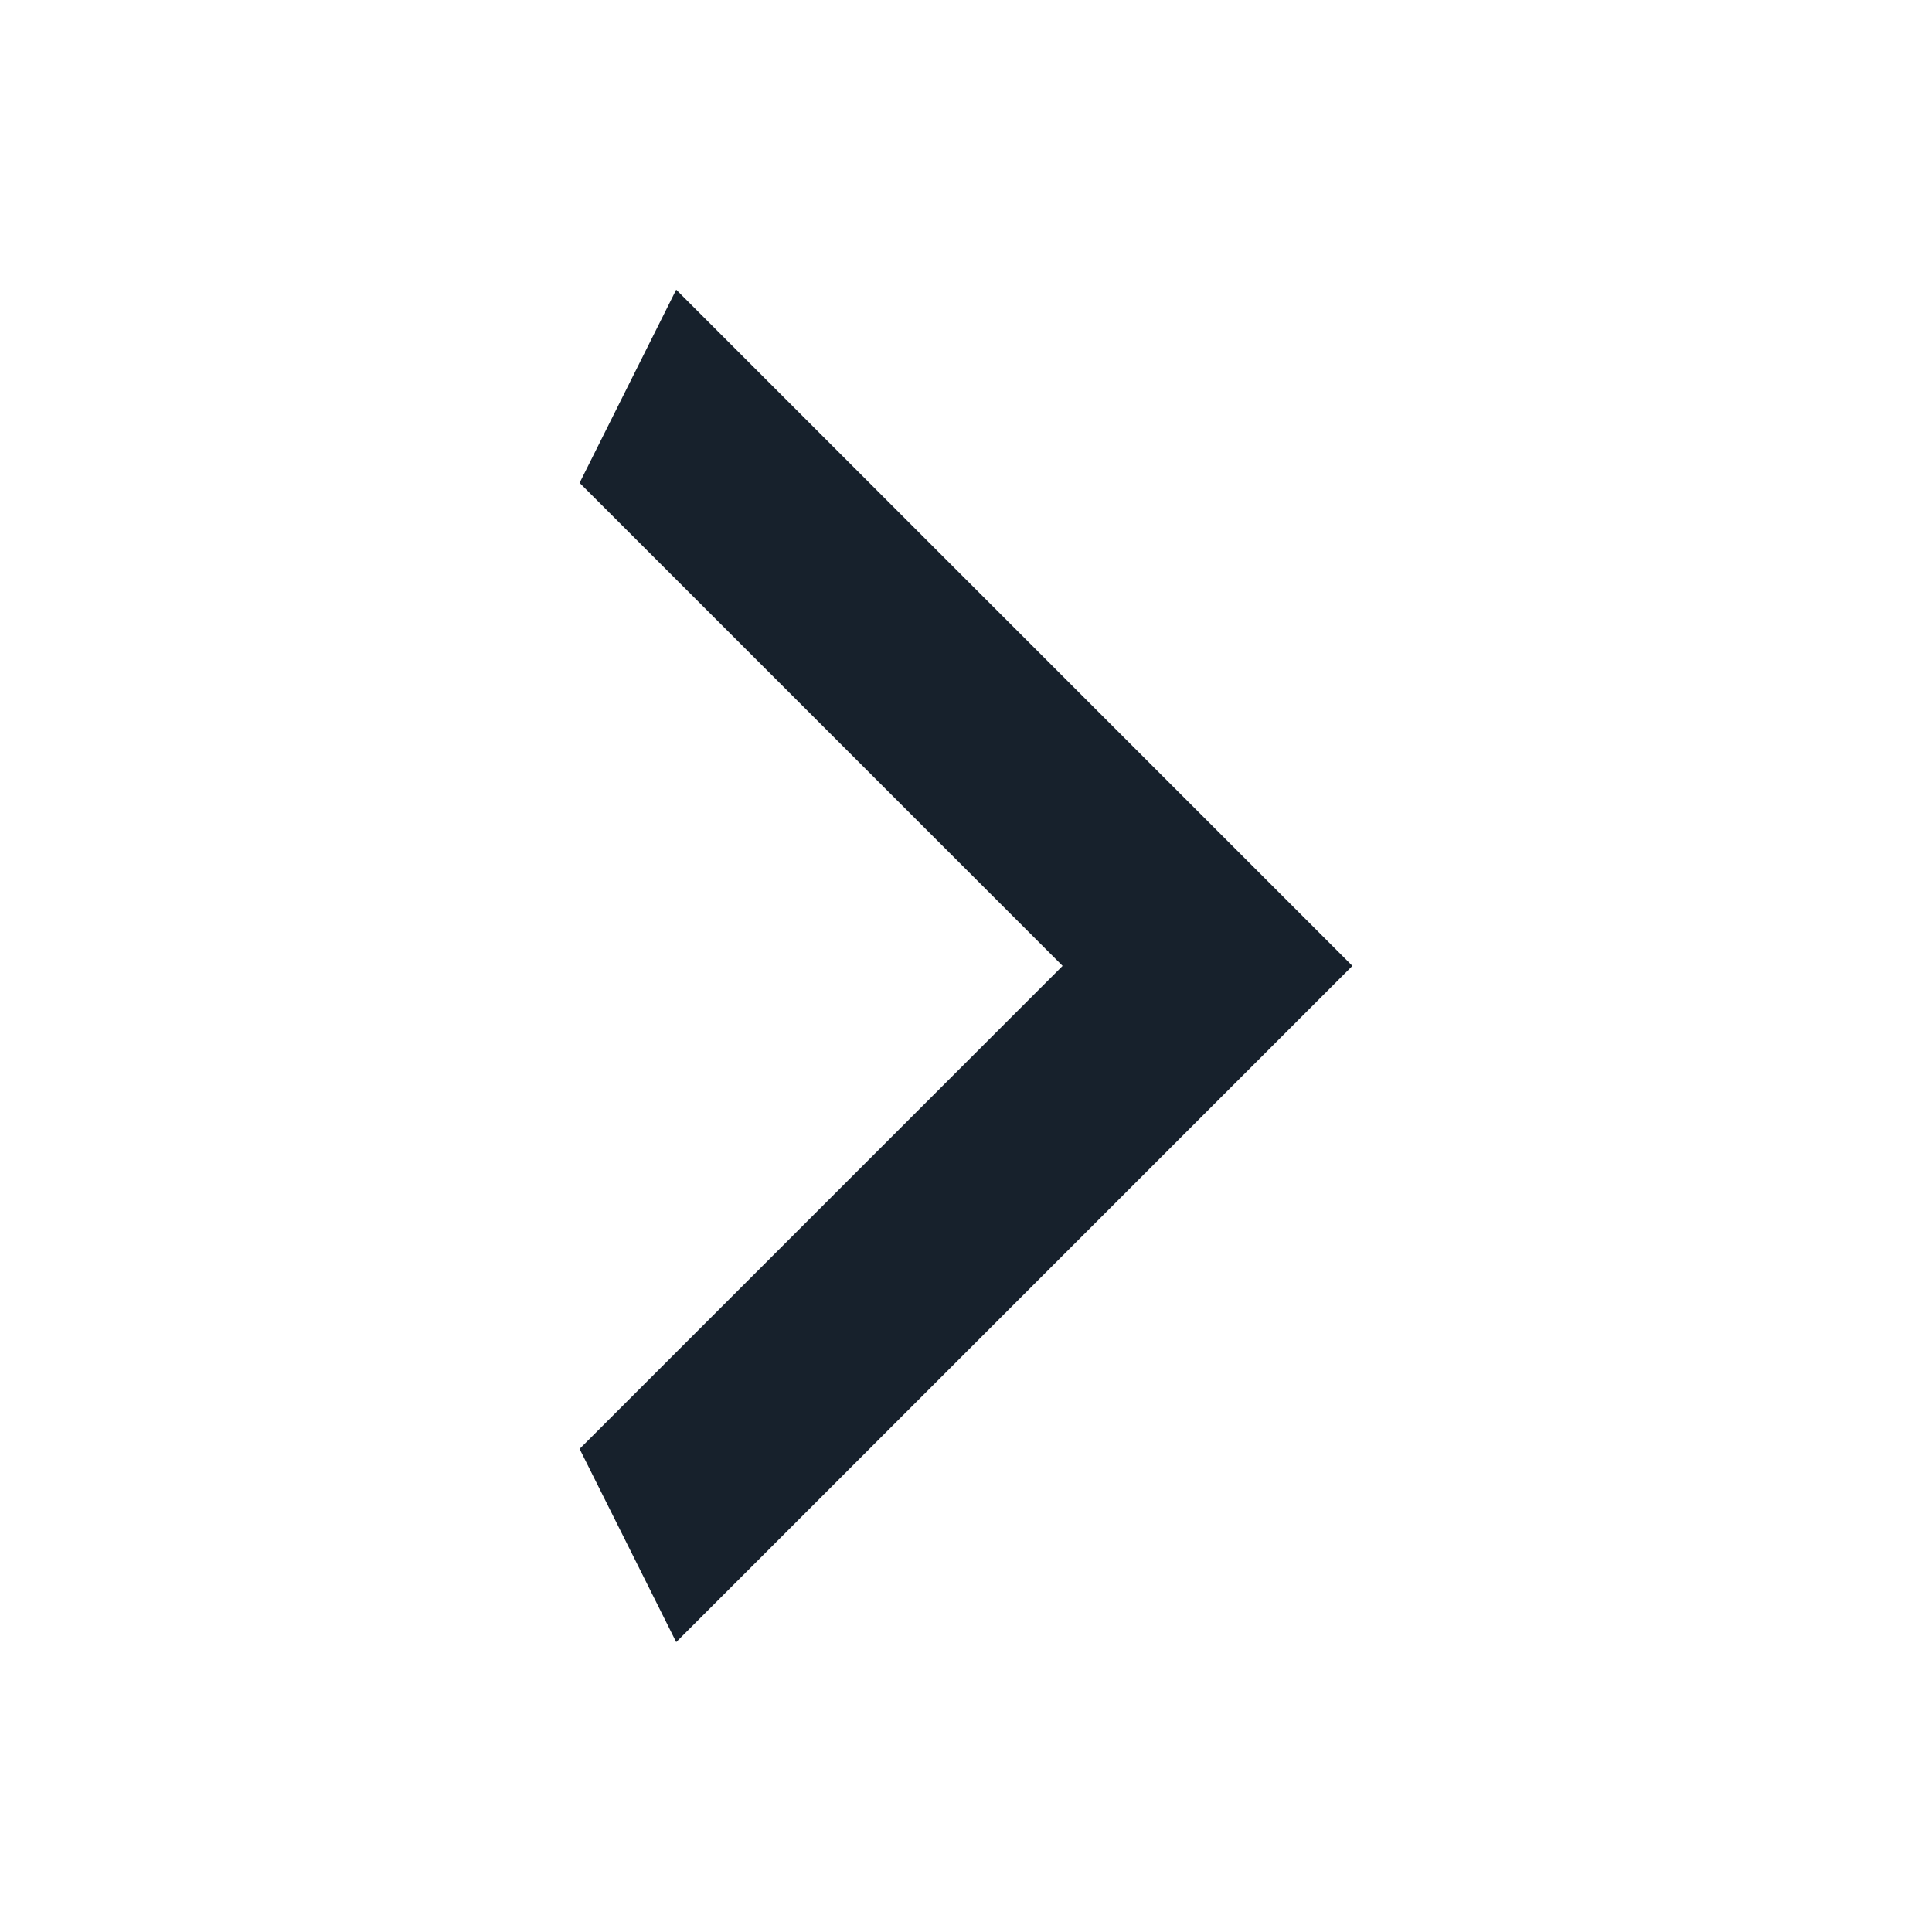 <svg width="18" height="18" viewBox="0 0 18 18" fill="none" xmlns="http://www.w3.org/2000/svg">
<path d="M5.4 4.499L9.9 8.999L5.4 13.499L6.3 15.299L12.6 8.999L6.3 2.699L5.4 4.499Z" fill="#17212C"/>
</svg>
